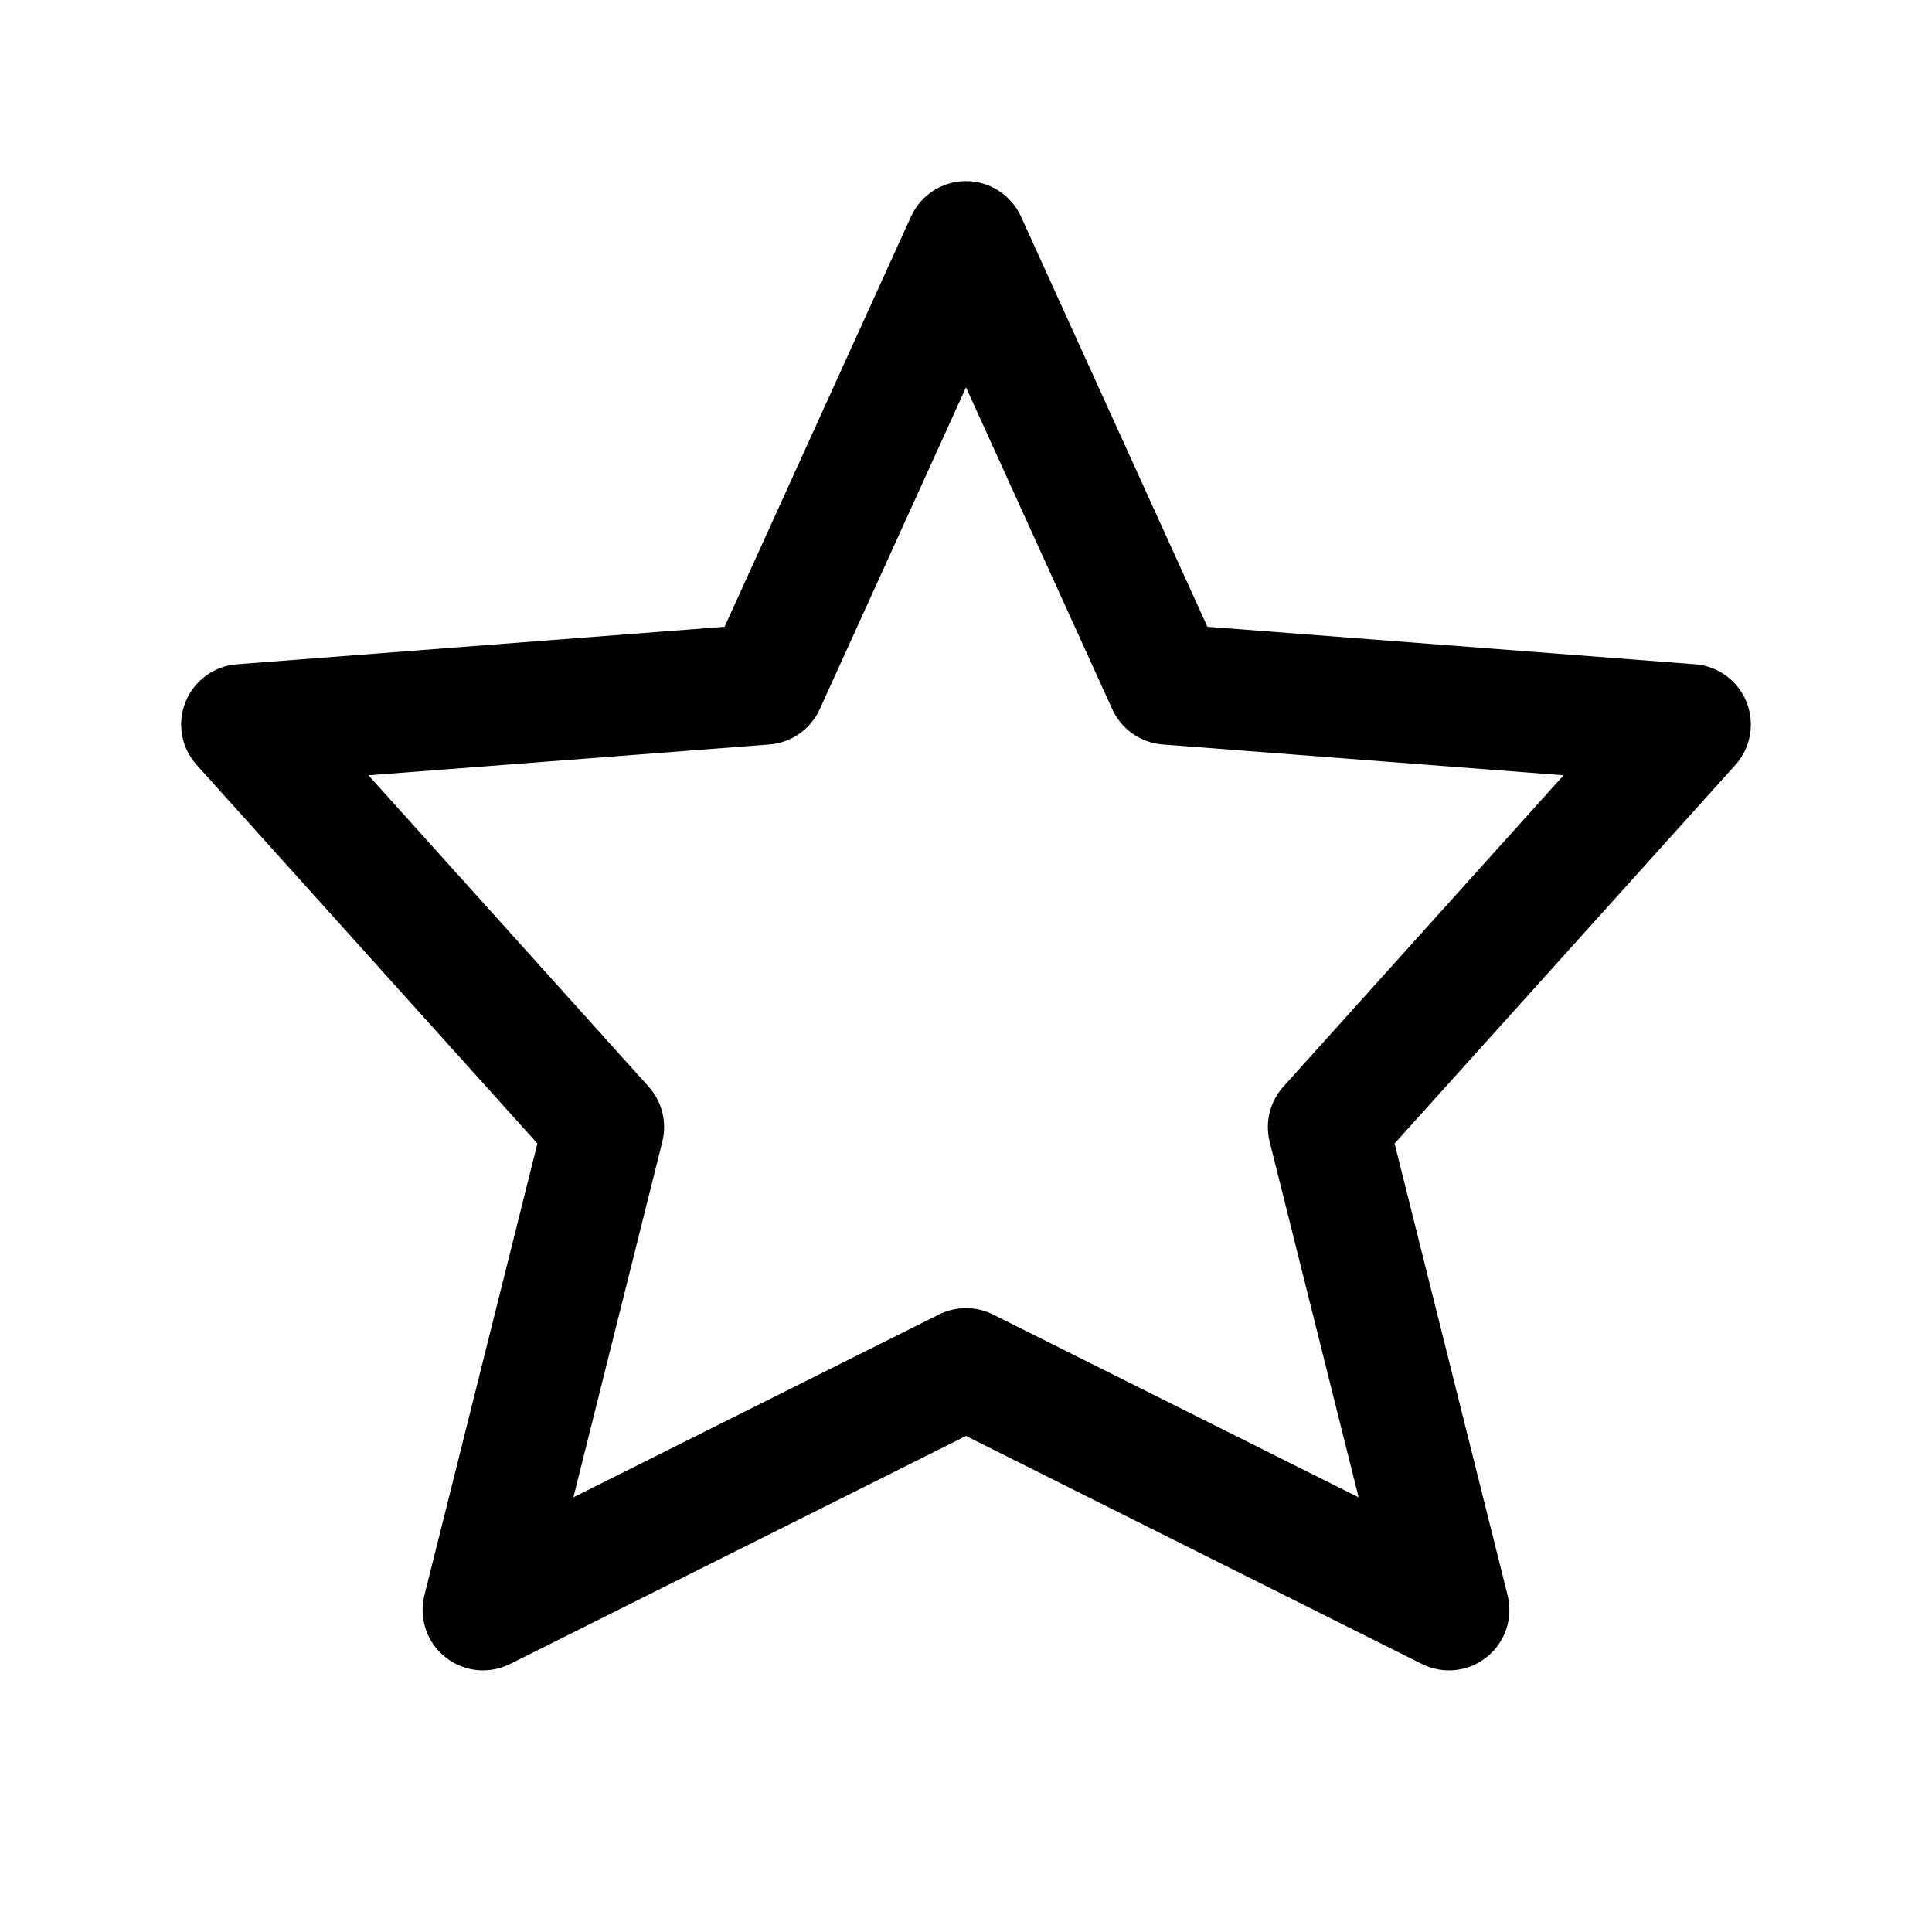 <svg width="24" height="24" viewBox="0 0 24 24" fill="none" xmlns="http://www.w3.org/2000/svg">
<path fill-rule="evenodd" clip-rule="evenodd" d="M12 2.25C12.294 2.25 12.561 2.422 12.683 2.69L14.999 7.786L21.058 8.252C21.343 8.274 21.59 8.456 21.696 8.721C21.802 8.987 21.749 9.289 21.558 9.502L17.324 14.205L18.728 19.818C18.799 20.102 18.698 20.402 18.469 20.585C18.241 20.768 17.927 20.802 17.665 20.671L12 17.838L6.335 20.671C6.073 20.802 5.759 20.768 5.531 20.585C5.302 20.402 5.201 20.102 5.272 19.818L6.676 14.205L2.443 9.502C2.251 9.289 2.198 8.987 2.304 8.721C2.41 8.456 2.658 8.274 2.942 8.252L9.001 7.786L11.317 2.69C11.439 2.422 11.706 2.25 12 2.25ZM12 4.812L10.183 8.81C10.07 9.059 9.83 9.227 9.558 9.248L4.577 9.631L8.057 13.498C8.224 13.684 8.288 13.94 8.228 14.182L7.123 18.6L11.665 16.329C11.876 16.224 12.124 16.224 12.335 16.329L16.877 18.6L15.772 14.182C15.712 13.94 15.776 13.684 15.943 13.498L19.423 9.631L14.443 9.248C14.17 9.227 13.93 9.059 13.817 8.81L12 4.812Z" fill="black"/>
</svg>
